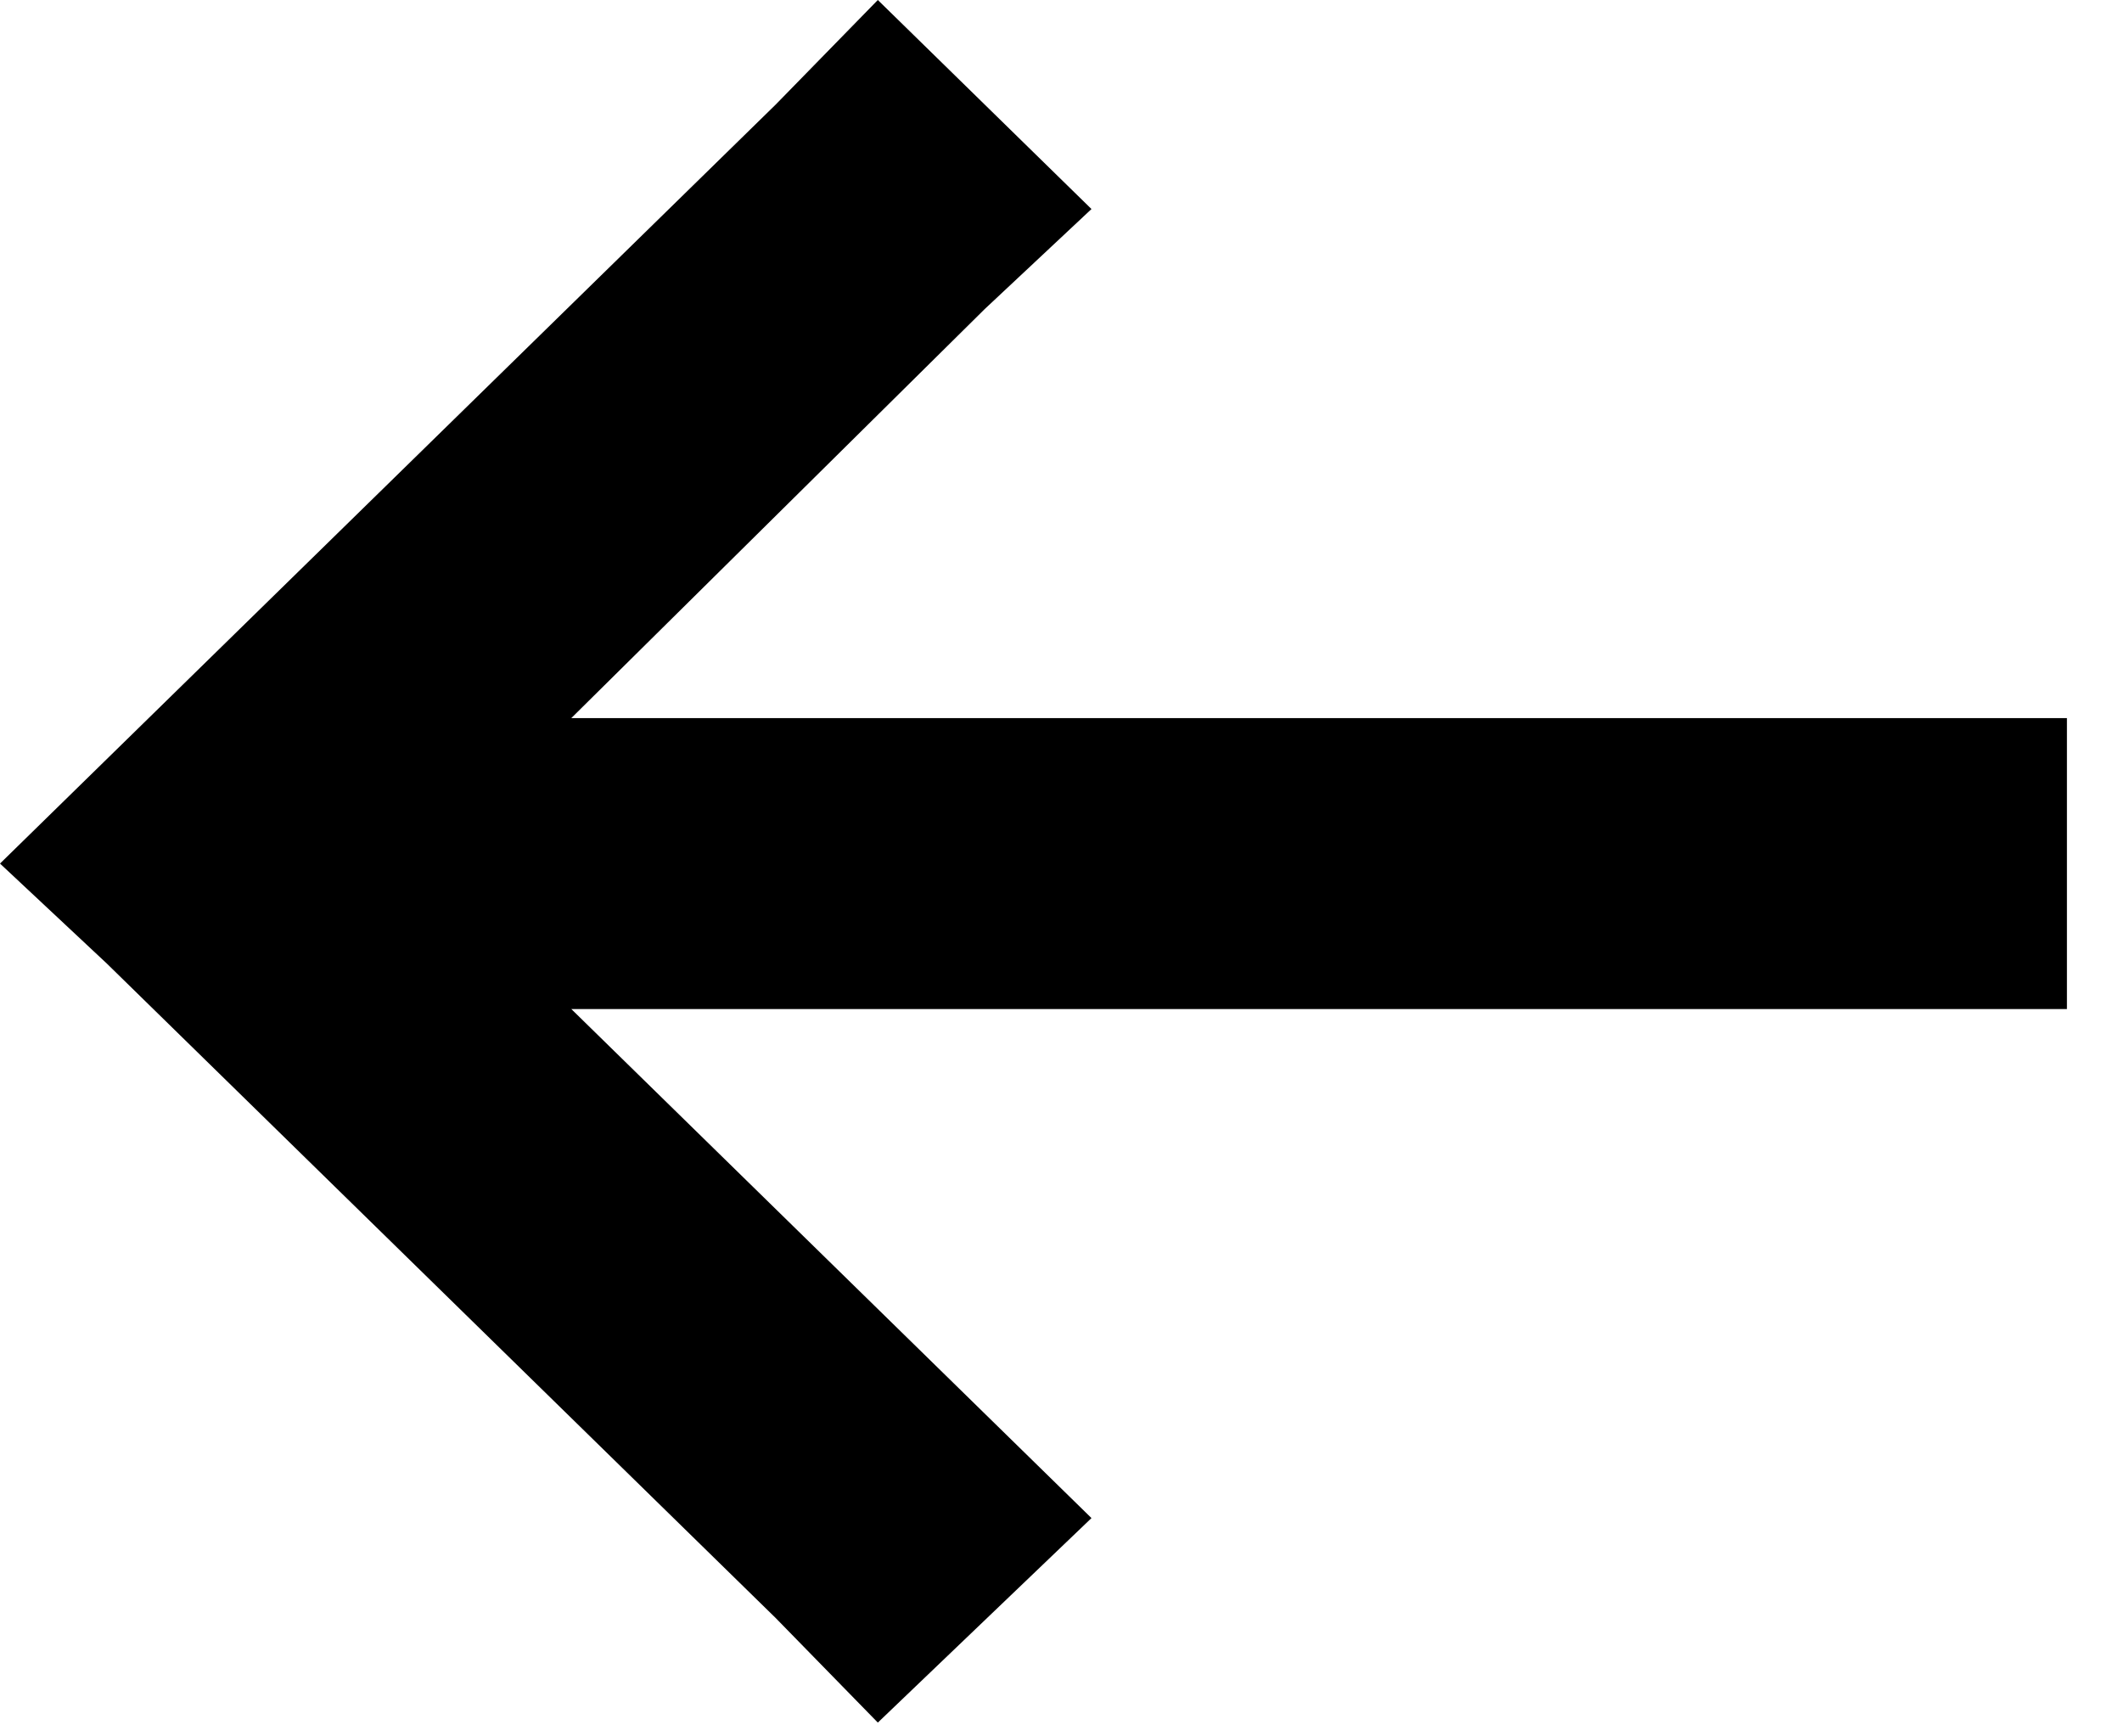 <svg width="22" height="18" viewBox="0 0 22 18" fill="none" xmlns="http://www.w3.org/2000/svg">
<path d="M0 8.952L1.108 9.989L8.042 16.773L9.101 17.857L11.316 15.737L5.923 10.46H21.429V7.444H5.923L10.209 3.204L11.316 2.167L9.101 0L8.042 1.084L0 8.952Z" fill="black"/>
</svg>

